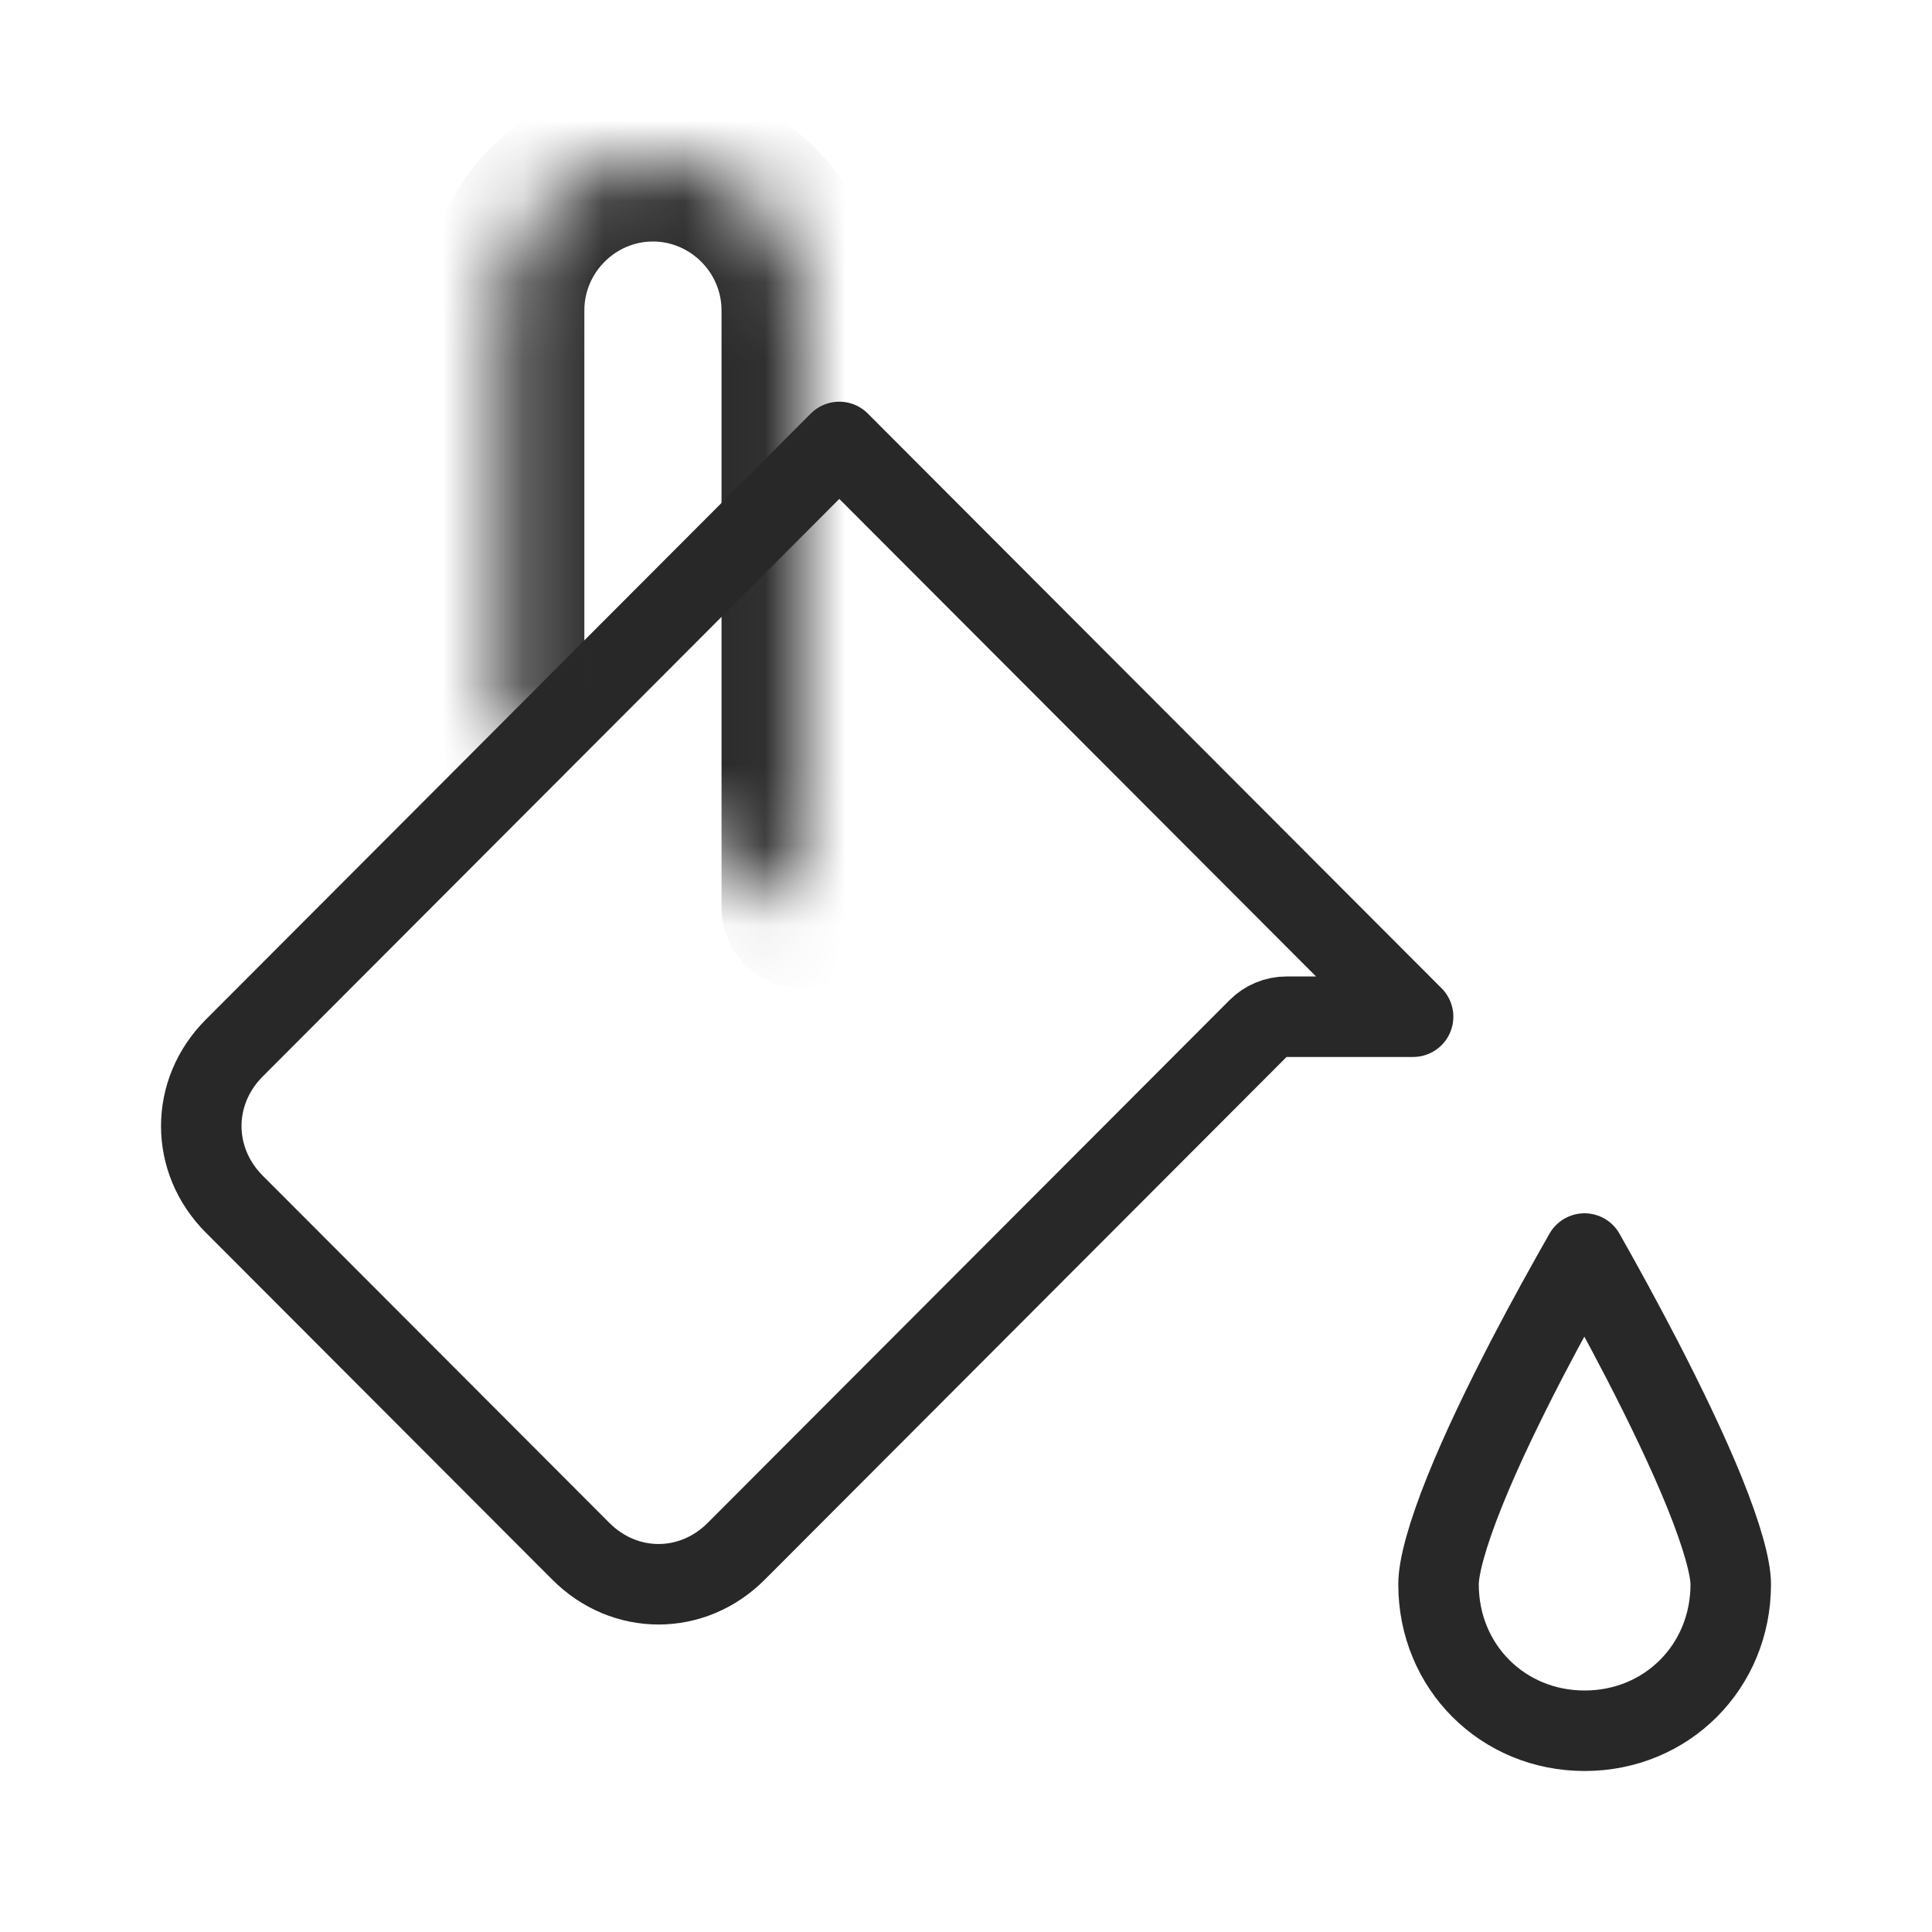 <svg viewBox="0 0 24 24" fill="none" xmlns="http://www.w3.org/2000/svg">
<path d="M17.554 12.63H15.982C15.849 12.63 15.721 12.683 15.628 12.777L9.146 19.27C8.601 19.817 7.76 19.817 7.215 19.27L2.909 14.957C2.364 14.41 2.364 13.567 2.909 13.02L10.426 5.49L17.554 12.63Z" stroke="#282829" stroke-miterlimit="10" stroke-linecap="round" stroke-linejoin="round"/>
<mask id="path-2-inside-1_194_5428" fill="white">
<path d="M9.963 11.275V3.855C9.963 2.835 9.129 2 8.111 2C7.092 2 6.259 2.835 6.259 3.855V8.957"/>
</mask>
<path d="M8.963 11.275C8.963 11.828 9.41 12.275 9.963 12.275C10.515 12.275 10.963 11.828 10.963 11.275H8.963ZM5.259 8.957C5.259 9.509 5.707 9.957 6.259 9.957C6.811 9.957 7.259 9.509 7.259 8.957H5.259ZM10.963 11.275V3.855H8.963V11.275H10.963ZM10.963 3.855C10.963 2.284 9.683 1 8.111 1V3C8.575 3 8.963 3.385 8.963 3.855H10.963ZM8.111 1C6.538 1 5.259 2.284 5.259 3.855H7.259C7.259 3.385 7.646 3 8.111 3V1ZM5.259 3.855V8.957H7.259V3.855H5.259Z" fill="#282829" mask="url(#path-2-inside-1_194_5428)"/>
<path d="M21.5 19.681C21.5 20.704 20.704 21.5 19.685 21.5C18.666 21.5 17.87 20.704 17.87 19.681C17.87 19.463 17.979 19.063 18.196 18.523C18.404 18.005 18.686 17.424 18.971 16.874C19.225 16.386 19.479 15.93 19.683 15.572C19.888 15.934 20.143 16.397 20.398 16.89C20.684 17.444 20.966 18.027 21.175 18.543C21.393 19.083 21.5 19.476 21.5 19.681Z" stroke="#282829" stroke-miterlimit="10" stroke-linecap="round" stroke-linejoin="round"/>
</svg>
